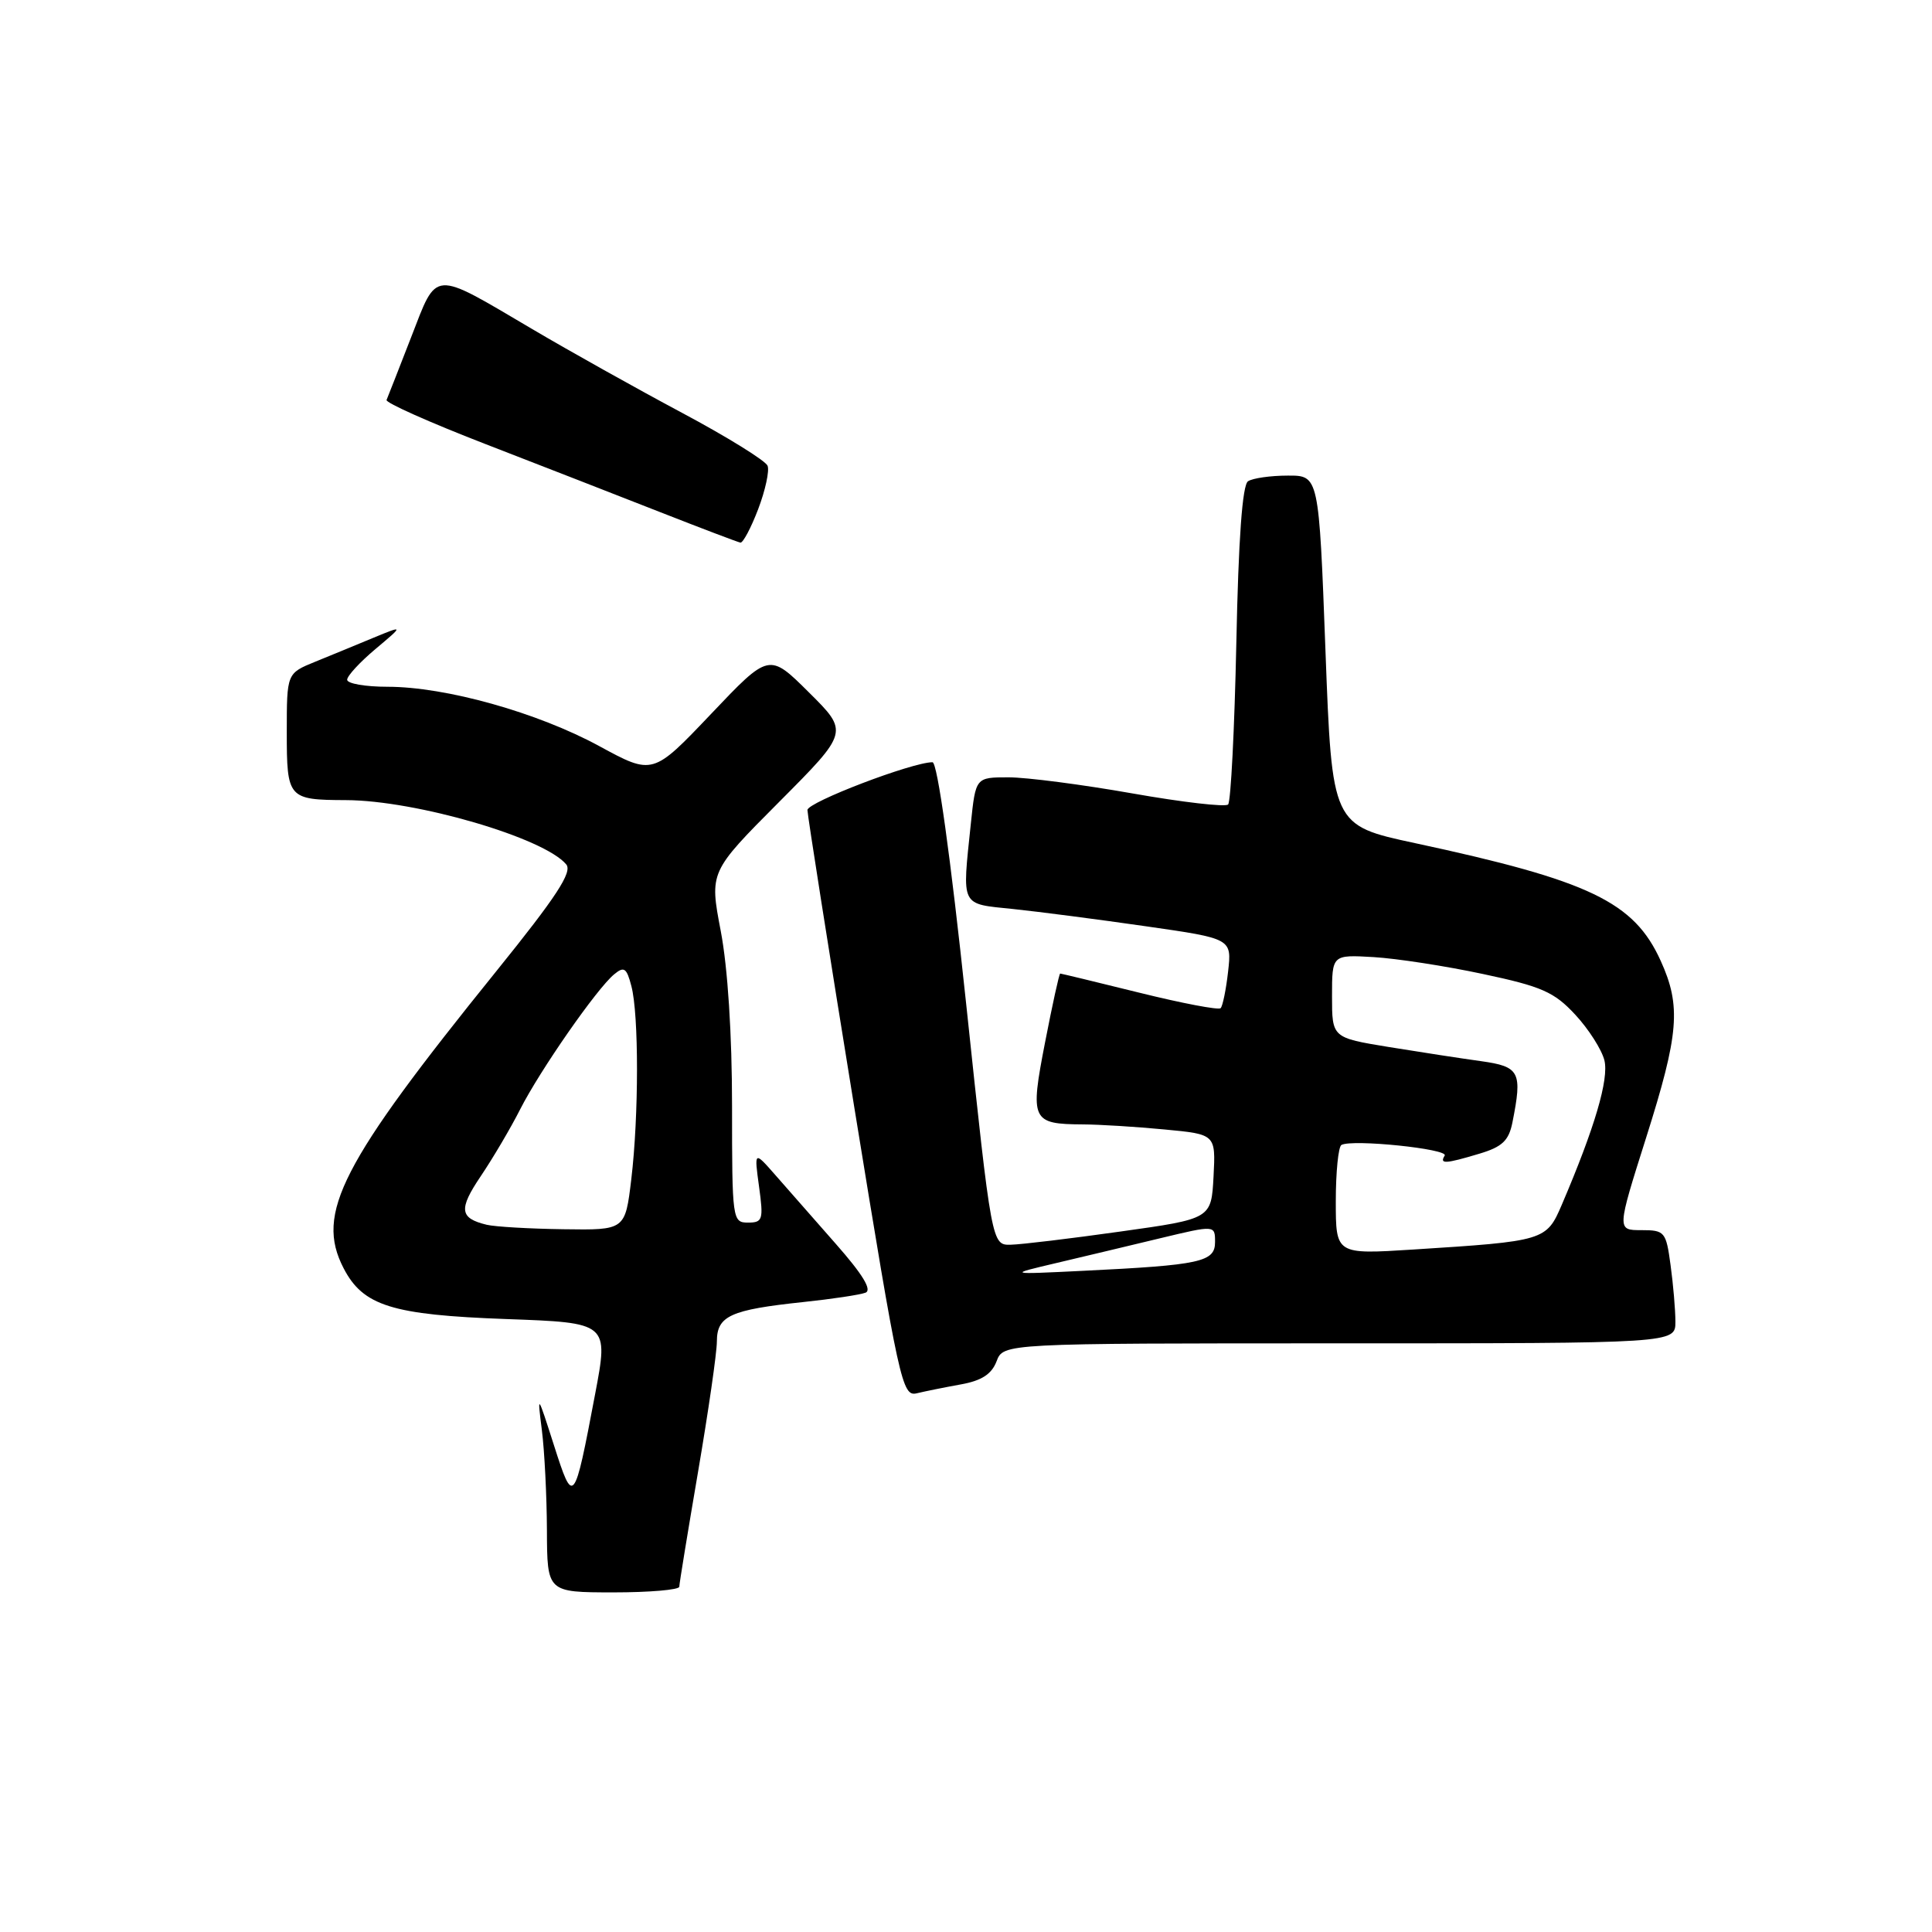 <?xml version="1.0" encoding="UTF-8" standalone="no"?>
<!DOCTYPE svg PUBLIC "-//W3C//DTD SVG 1.1//EN" "http://www.w3.org/Graphics/SVG/1.1/DTD/svg11.dtd" >
<svg xmlns="http://www.w3.org/2000/svg" xmlns:xlink="http://www.w3.org/1999/xlink" version="1.1" viewBox="0 0 256 256">
 <g >
 <path fill="currentColor"
d=" M 90.01 210.25 C 90.01 209.84 91.14 202.97 92.50 195.00 C 93.86 187.03 94.99 179.25 94.99 177.73 C 95.00 174.36 96.79 173.55 106.42 172.53 C 110.23 172.13 113.95 171.57 114.68 171.29 C 115.58 170.95 114.33 168.88 110.75 164.82 C 107.86 161.53 104.25 157.42 102.72 155.68 C 99.93 152.50 99.93 152.50 100.58 157.25 C 101.18 161.62 101.06 162.00 99.11 162.00 C 97.05 162.00 97.00 161.61 97.00 146.59 C 97.00 137.05 96.43 128.19 95.50 123.35 C 94.01 115.53 94.01 115.53 103.24 106.26 C 112.47 96.99 112.47 96.99 107.19 91.75 C 101.91 86.50 101.91 86.50 94.21 94.61 C 86.50 102.72 86.50 102.72 79.40 98.86 C 71.22 94.41 59.06 91.00 51.34 91.00 C 48.40 91.00 46.00 90.58 46.00 90.07 C 46.00 89.56 47.69 87.73 49.75 86.00 C 53.50 82.85 53.50 82.85 49.50 84.50 C 47.30 85.42 43.81 86.85 41.75 87.69 C 38.00 89.22 38.00 89.22 38.00 97.00 C 38.00 105.80 38.16 105.99 45.83 106.02 C 55.12 106.05 72.10 111.01 75.03 114.54 C 75.87 115.55 73.73 118.82 65.77 128.68 C 45.15 154.21 41.77 160.78 45.52 168.03 C 48.10 173.03 51.93 174.23 67.05 174.78 C 80.65 175.27 80.65 175.27 78.85 184.76 C 76.07 199.45 75.98 199.57 73.40 191.50 C 71.21 184.66 71.18 184.61 71.80 189.50 C 72.15 192.25 72.45 198.21 72.47 202.75 C 72.50 210.99 72.50 210.99 81.25 211.00 C 86.06 211.00 90.00 210.66 90.01 210.25 Z  M 127.32 183.44 C 130.07 182.95 131.40 182.08 132.05 180.38 C 132.95 178.00 132.95 178.00 177.48 178.00 C 222.00 178.00 222.00 178.00 222.00 175.14 C 222.00 173.57 221.71 170.19 221.36 167.64 C 220.76 163.20 220.59 163.00 217.48 163.00 C 214.24 163.00 214.24 163.00 218.12 150.75 C 222.48 136.98 222.78 133.32 220.05 127.31 C 216.51 119.50 210.65 116.69 187.50 111.72 C 176.50 109.36 176.50 109.36 175.63 86.18 C 174.76 63.00 174.76 63.00 170.63 63.02 C 168.36 63.02 165.99 63.36 165.37 63.77 C 164.62 64.26 164.10 71.40 163.82 85.22 C 163.58 96.62 163.09 106.24 162.73 106.60 C 162.37 106.96 156.66 106.30 150.04 105.13 C 143.41 103.96 136.03 103.00 133.64 103.00 C 129.28 103.00 129.28 103.00 128.64 109.15 C 127.48 120.30 127.19 119.72 134.25 120.45 C 137.69 120.81 145.61 121.84 151.86 122.74 C 163.22 124.37 163.22 124.37 162.73 128.73 C 162.46 131.13 162.01 133.32 161.74 133.59 C 161.47 133.86 156.63 132.94 150.98 131.54 C 145.33 130.14 140.60 129.00 140.48 129.00 C 140.35 129.00 139.45 133.10 138.48 138.10 C 136.46 148.48 136.68 148.95 143.50 148.99 C 145.70 149.00 150.56 149.30 154.30 149.66 C 161.09 150.30 161.09 150.30 160.80 155.90 C 160.50 161.50 160.50 161.50 148.50 163.18 C 141.90 164.11 135.35 164.90 133.95 164.93 C 131.41 165.00 131.41 165.00 128.02 133.00 C 125.93 113.31 124.21 101.00 123.56 101.00 C 120.86 101.00 107.00 106.30 106.99 107.33 C 106.99 107.97 109.79 125.74 113.21 146.80 C 119.15 183.30 119.54 185.08 121.47 184.62 C 122.59 184.35 125.22 183.82 127.32 183.44 Z  M 100.46 67.47 C 101.41 64.98 101.97 62.39 101.71 61.72 C 101.45 61.05 96.35 57.89 90.37 54.70 C 84.39 51.51 75.45 46.51 70.50 43.59 C 57.16 35.73 57.98 35.67 54.48 44.68 C 52.84 48.89 51.38 52.64 51.22 53.00 C 51.07 53.36 56.92 55.97 64.22 58.80 C 71.53 61.63 82.00 65.71 87.50 67.87 C 93.00 70.03 97.78 71.84 98.11 71.90 C 98.45 71.95 99.51 69.96 100.46 67.47 Z  M 64.50 162.29 C 60.89 161.42 60.74 160.24 63.71 155.84 C 65.32 153.45 67.67 149.47 68.92 147.00 C 71.54 141.84 79.07 131.01 81.37 129.11 C 82.69 128.01 83.03 128.24 83.66 130.66 C 84.66 134.44 84.65 147.87 83.65 156.25 C 82.84 163.00 82.84 163.00 74.67 162.88 C 70.18 162.82 65.60 162.55 64.50 162.29 Z  M 140.00 167.35 C 143.57 166.51 149.76 165.03 153.75 164.07 C 161.00 162.33 161.00 162.33 161.00 164.58 C 161.00 167.22 159.09 167.63 143.50 168.39 C 133.50 168.88 133.50 168.88 140.00 167.35 Z  M 177.00 159.17 C 177.00 155.29 177.34 151.93 177.75 151.71 C 179.19 150.92 191.97 152.24 191.43 153.12 C 190.71 154.27 191.50 154.23 196.03 152.87 C 199.05 151.97 199.92 151.14 200.40 148.75 C 201.74 142.03 201.39 141.33 196.25 140.61 C 193.64 140.25 188.12 139.40 184.00 138.73 C 176.50 137.50 176.50 137.50 176.50 132.00 C 176.50 126.50 176.50 126.50 182.00 126.82 C 185.03 127.00 191.55 128.00 196.50 129.06 C 204.28 130.71 205.94 131.44 208.72 134.44 C 210.49 136.34 212.23 139.07 212.59 140.49 C 213.21 142.99 211.31 149.44 206.94 159.65 C 204.90 164.40 204.68 164.46 187.25 165.57 C 177.00 166.22 177.00 166.22 177.00 159.17 Z "/>
</g>
</svg>